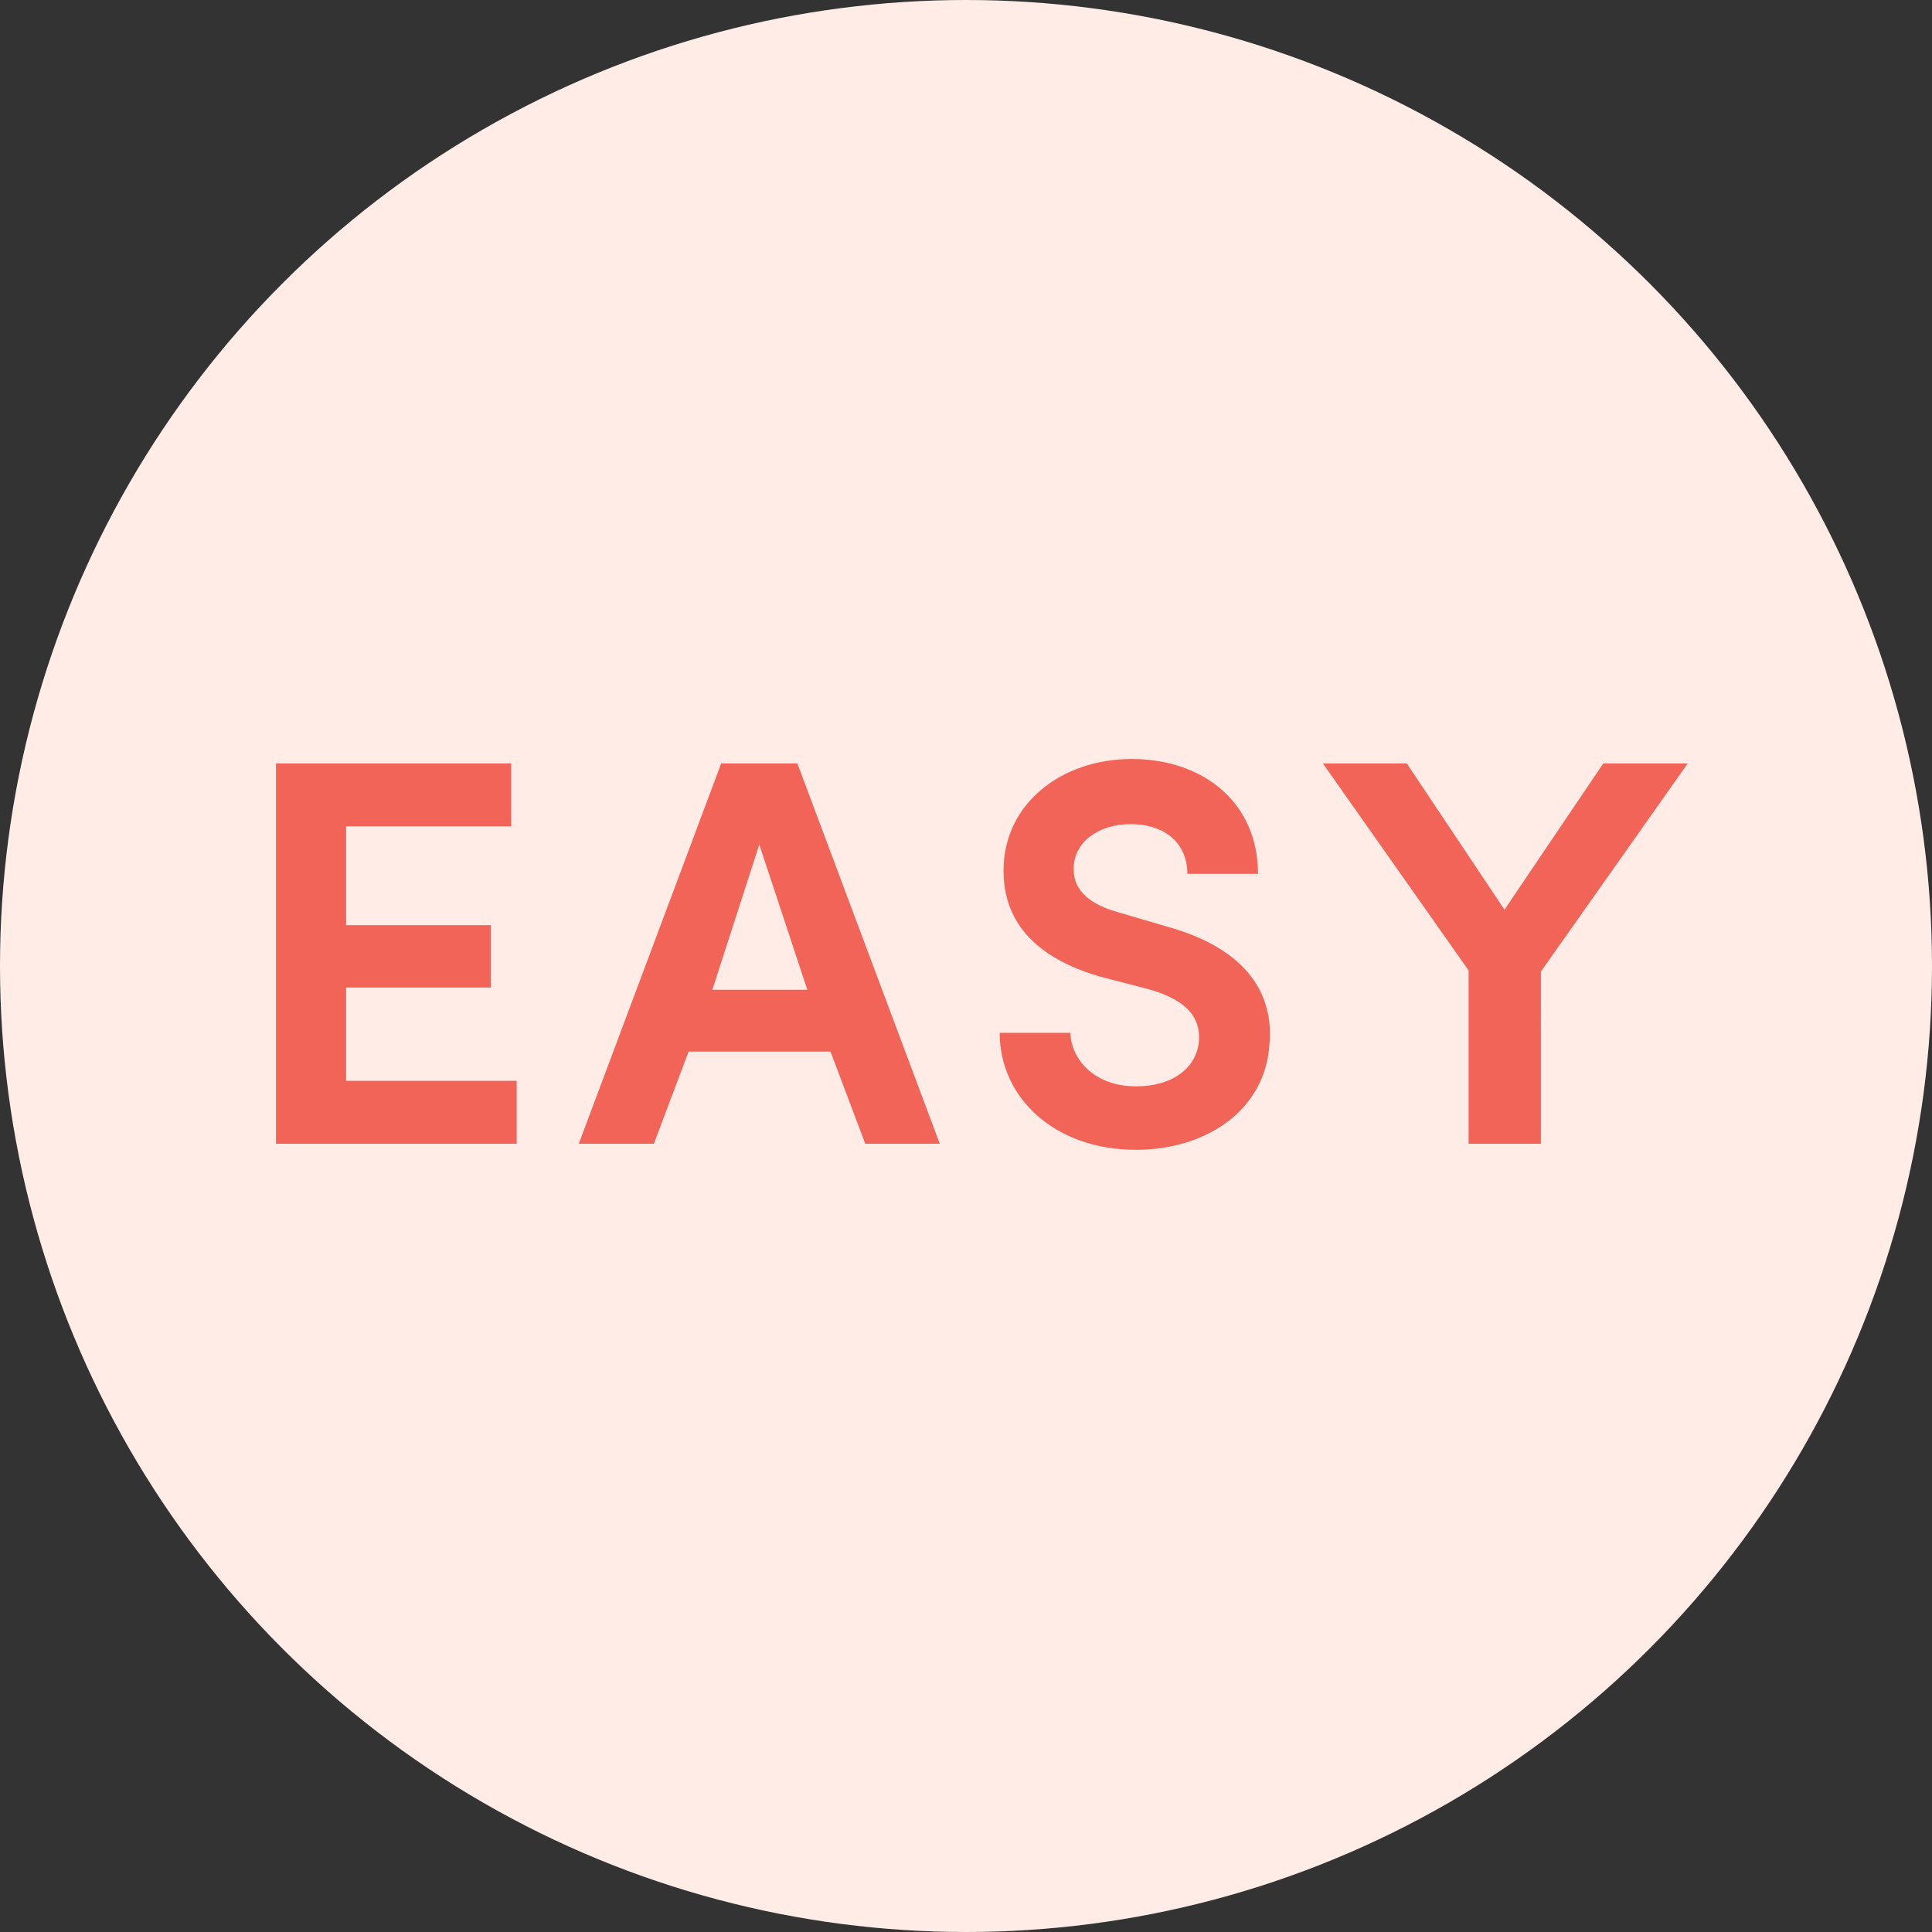 <svg width="84" height="84" viewBox="0 0 84 84" xmlns="http://www.w3.org/2000/svg"><rect x="0" y="0" width="84" height="84" fill="#333333" stroke="none"/><title>Cooking Light - Easy</title><g fill="none" fill-rule="evenodd"><ellipse fill="#FFECE6" cx="42" cy="42" rx="42" ry="42"/><path d="M12 49.728h10.464v-2.736h-7.416v-4.056h6.288v-2.712h-6.288v-4.296h7.176v-2.736H12v16.536zm25.62 0h3.24l-6.192-16.536h-3.312l-6.192 16.536h3.264l1.512-4.008h6.168l1.512 4.008zM33.012 36.72l2.088 6.312h-4.128l2.04-6.312zm10.452 8.184c0 2.832 2.4 5.088 5.928 5.088 3.024 0 5.664-1.704 5.808-4.68.144-1.944-.816-4.032-4.512-5.04l-2.04-.6c-1.776-.48-1.968-1.368-1.968-1.896 0-1.176 1.104-1.944 2.472-1.944 1.536 0 2.472.864 2.472 2.16h3.072C54.696 34.896 52.32 33 49.2 33c-3.048 0-5.568 1.944-5.568 4.848 0 1.464.576 3.552 4.176 4.608l2.04.528c1.608.432 2.352 1.152 2.28 2.256-.072 1.128-1.08 1.992-2.736 1.992-1.776 0-2.808-1.128-2.856-2.328h-3.072zm23.532 4.824V42.24l6.384-9.048h-3.672l-4.296 6.36-4.248-6.36h-3.648l6.336 9v7.536h3.144z" fill="#F26457"/></g></svg>